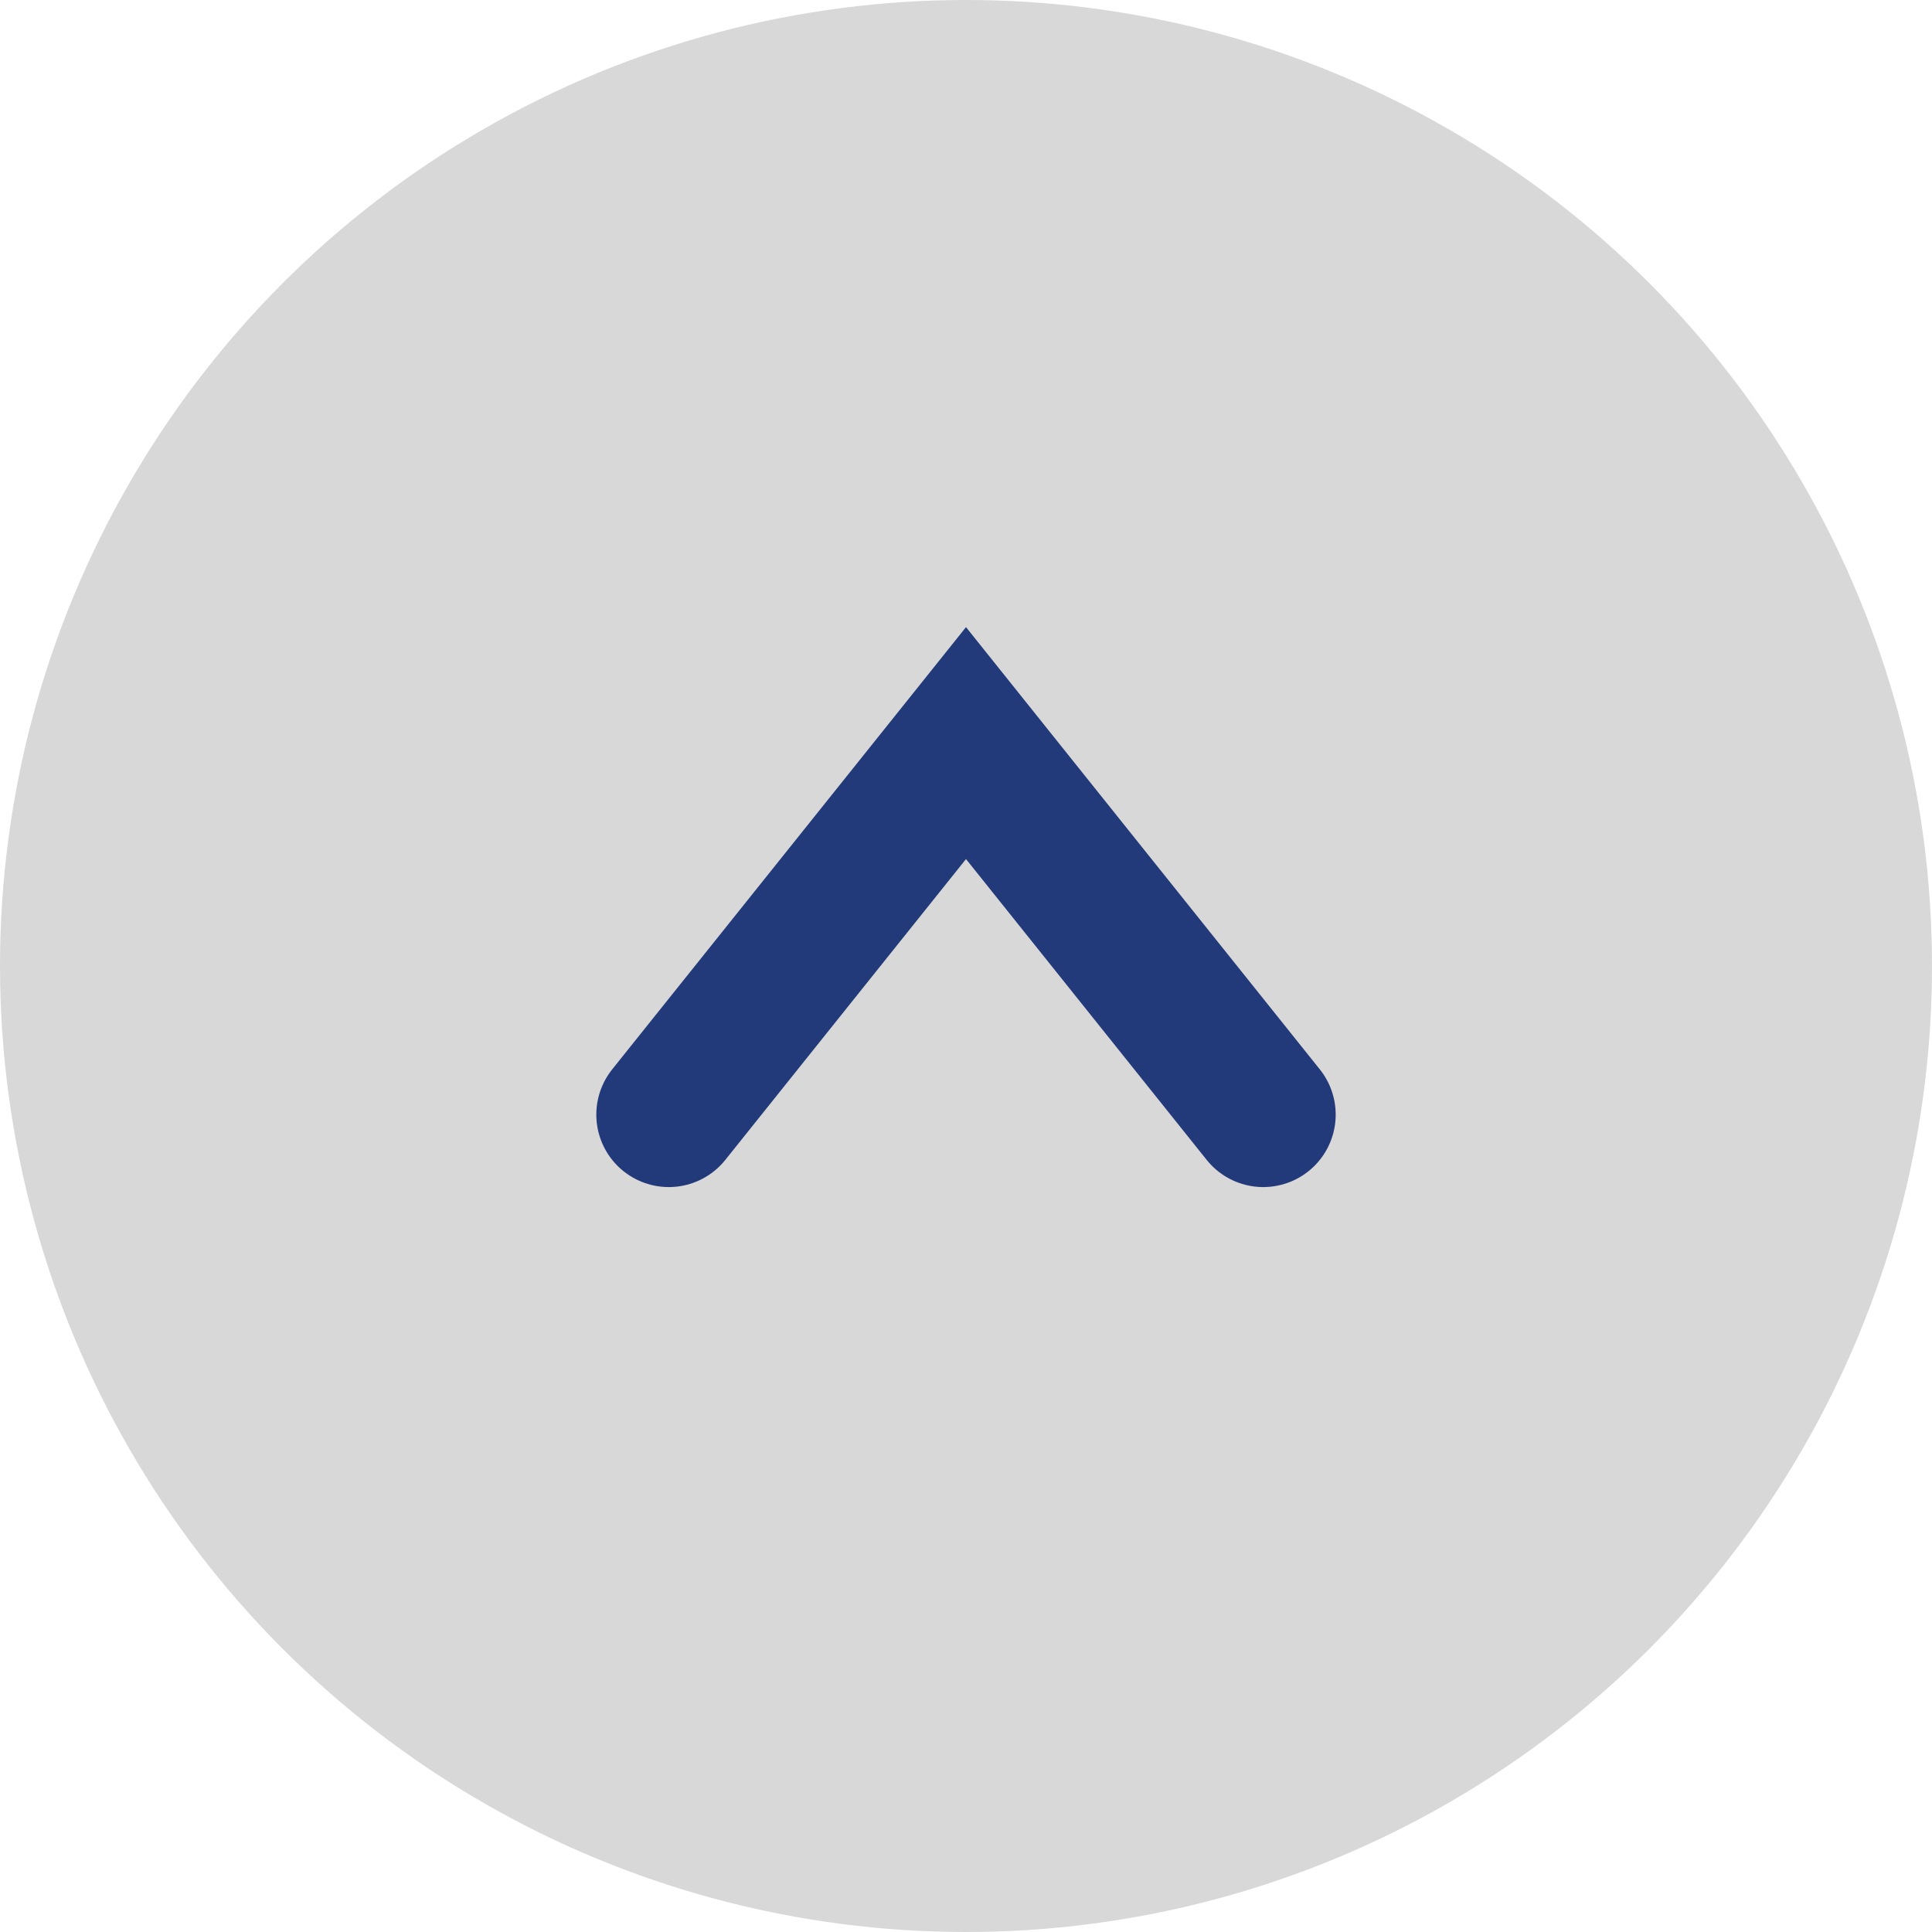 <svg xmlns="http://www.w3.org/2000/svg" width="40" height="40" viewBox="0 0 40 40">
    <g fill="none" fill-rule="evenodd" transform="matrix(1 0 0 -1 0 40)">
        <circle cx="20" cy="20" r="20" fill="#D8D8D8"/>
        <path stroke="#233A7A" stroke-linecap="round" stroke-width="3" d="M13.846 24.615L20 16.923 20 16.923 26.154 24.615" transform="matrix(1 0 0 -1 0 41.538)"/>
    </g>
</svg>
